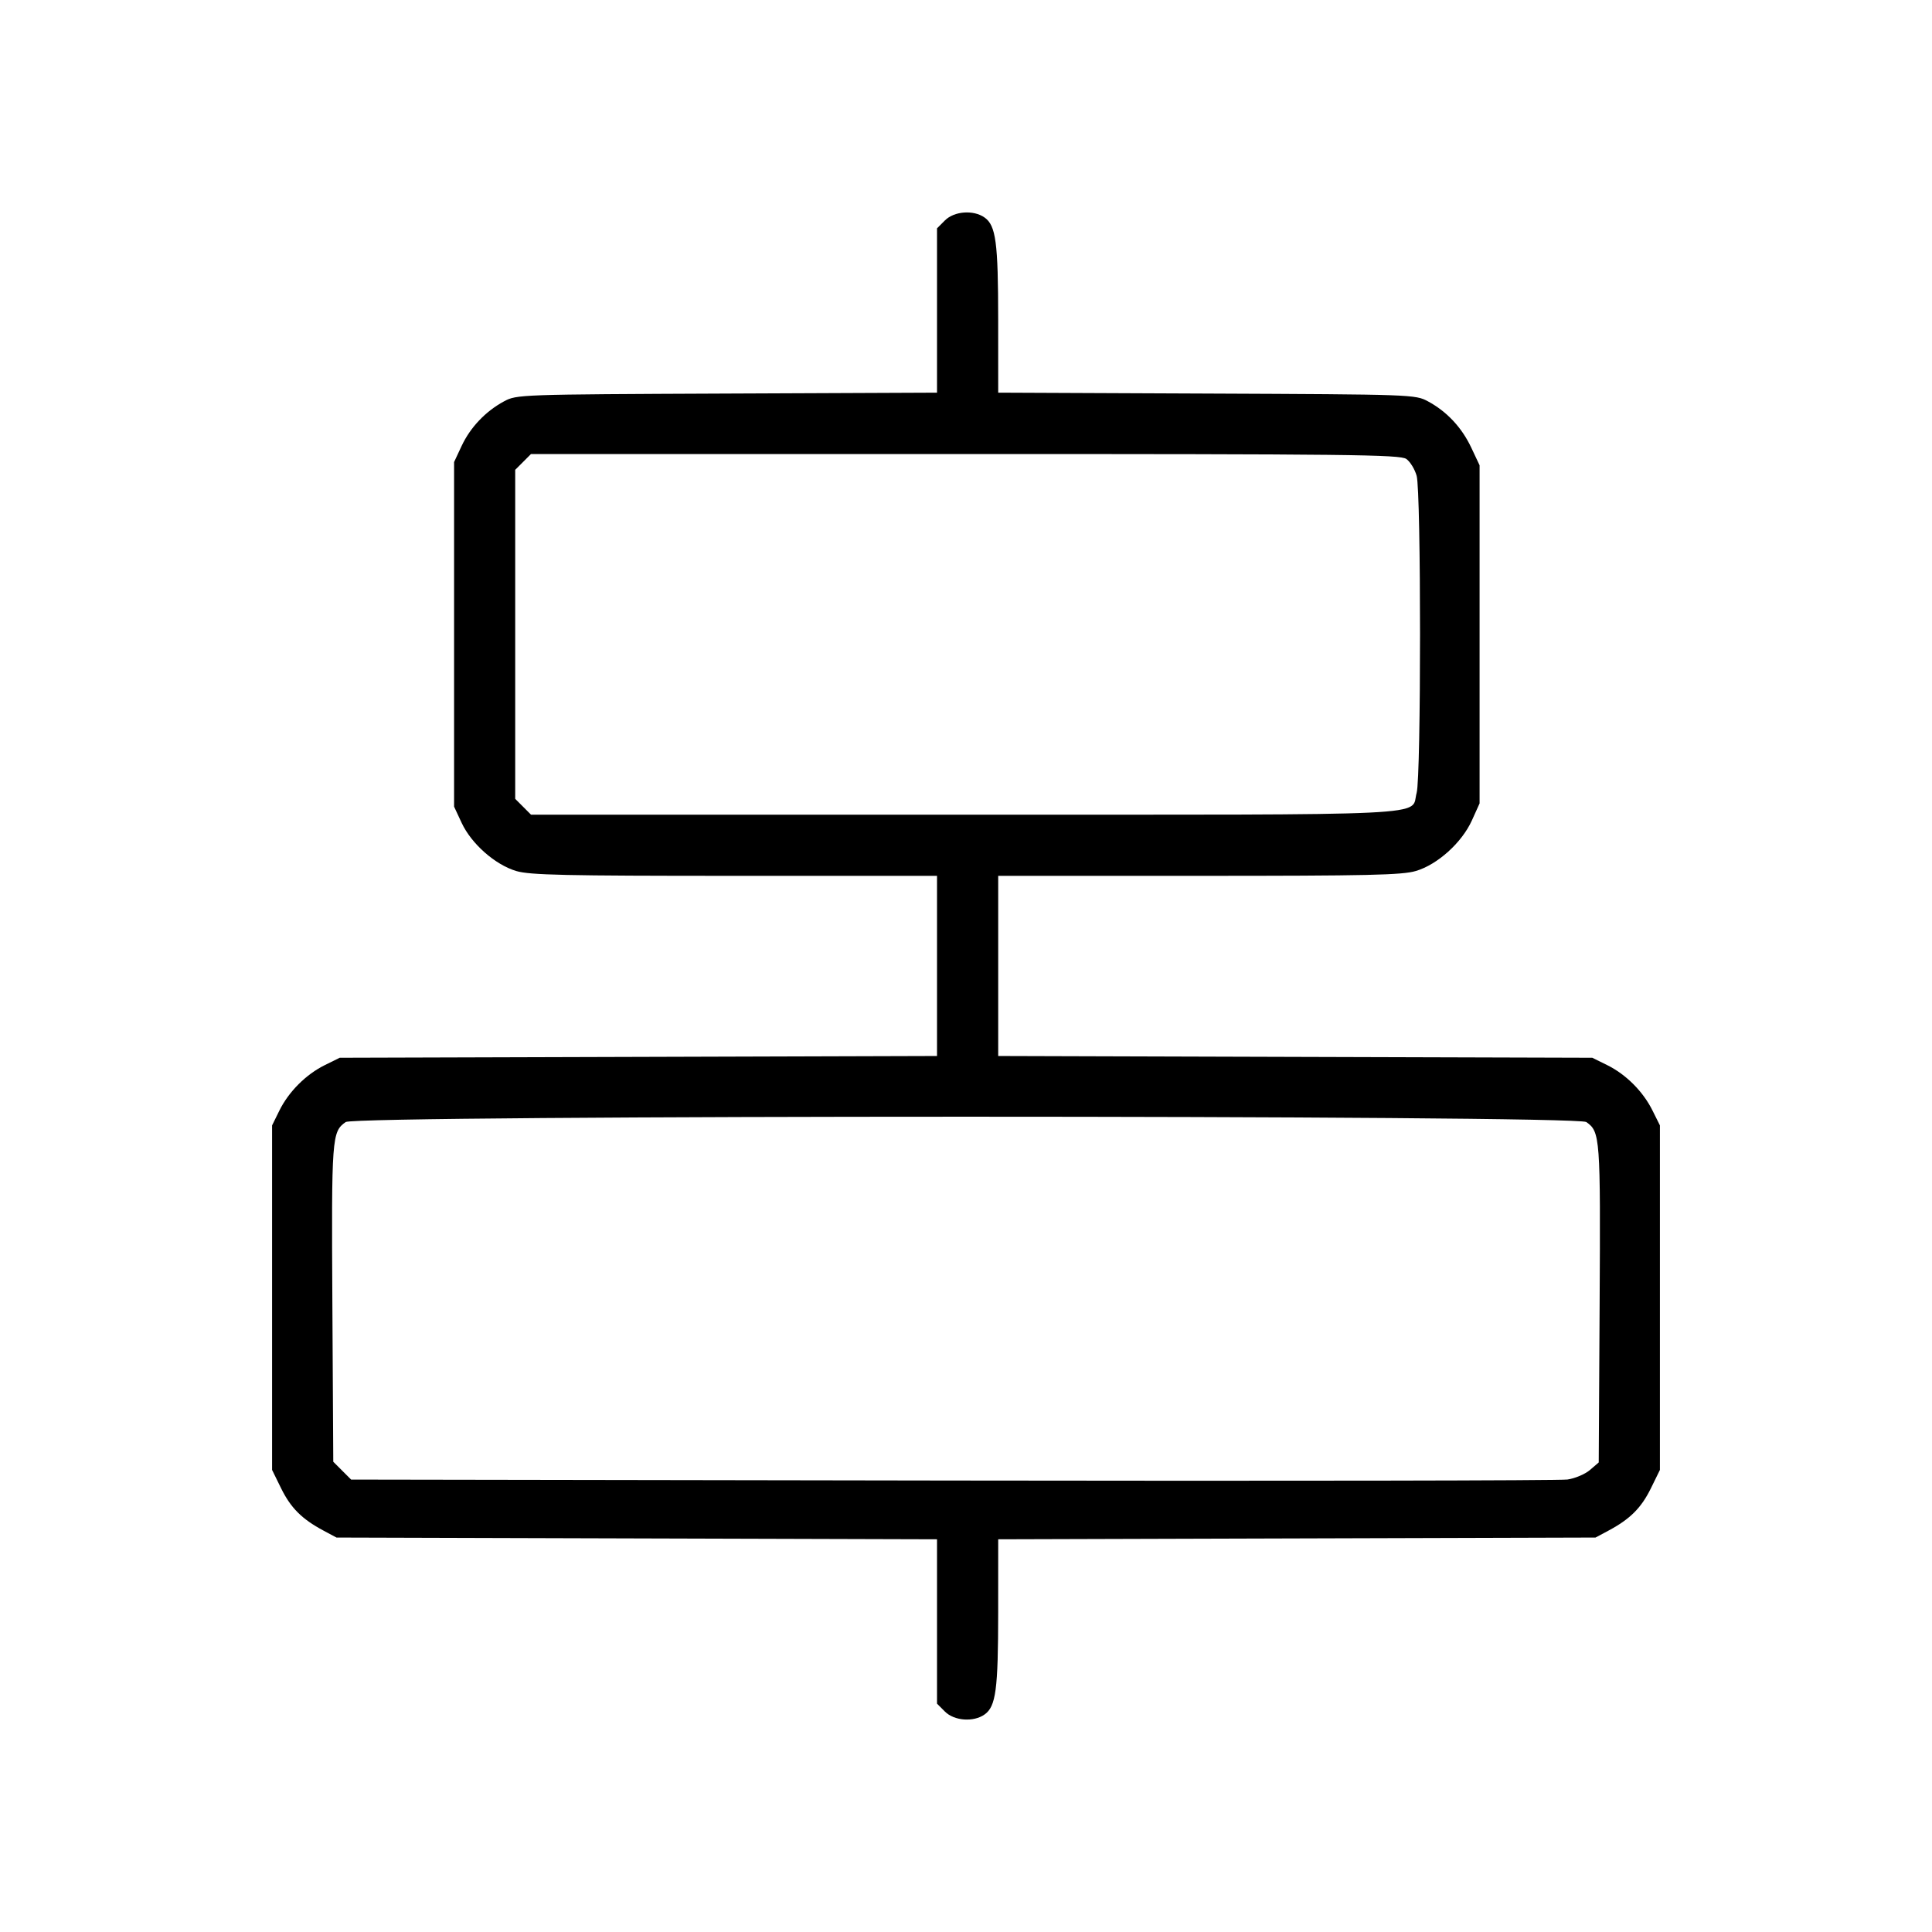 <svg fill="currentColor" viewBox="0 0 256 256" xmlns="http://www.w3.org/2000/svg"><path d="M125.207 29.207 L 124.160 30.255 124.160 41.142 L 124.160 52.030 96.320 52.148 C 68.708 52.266,68.466 52.274,66.773 53.189 C 64.335 54.507,62.318 56.631,61.166 59.093 L 60.168 61.227 60.168 84.053 L 60.168 106.880 61.169 109.030 C 62.463 111.808,65.610 114.585,68.406 115.415 C 70.214 115.952,74.812 116.053,97.357 116.053 L 124.160 116.053 124.160 127.989 L 124.160 139.925 84.587 140.043 L 45.013 140.160 43.051 141.127 C 40.549 142.360,38.253 144.656,37.020 147.157 L 36.053 149.120 36.053 171.947 L 36.053 194.773 37.248 197.207 C 38.522 199.801,40.000 201.279,42.830 202.794 L 44.587 203.733 84.373 203.849 L 124.160 203.964 124.160 214.855 L 124.160 225.745 125.207 226.793 C 126.438 228.024,128.981 228.215,130.448 227.187 C 131.963 226.127,132.262 223.899,132.264 213.662 L 132.267 203.964 171.840 203.849 L 211.413 203.733 213.170 202.794 C 216.000 201.279,217.478 199.801,218.752 197.207 L 219.947 194.773 219.947 171.947 L 219.947 149.120 218.961 147.139 C 217.705 144.615,215.450 142.359,212.949 141.127 L 210.987 140.160 171.627 140.043 L 132.267 139.925 132.267 127.989 L 132.267 116.053 158.856 116.053 C 181.326 116.053,185.781 115.954,187.614 115.409 C 190.489 114.555,193.704 111.651,195.035 108.706 L 196.053 106.453 196.053 84.053 L 196.053 61.653 194.947 59.307 C 193.691 56.644,191.721 54.537,189.227 53.189 C 187.534 52.274,187.287 52.266,159.893 52.148 L 132.267 52.029 132.264 42.335 C 132.262 32.101,131.963 29.873,130.448 28.813 C 128.981 27.785,126.438 27.976,125.207 29.207 M186.342 60.813 C 186.854 61.171,187.472 62.179,187.714 63.053 C 188.311 65.200,188.311 102.907,187.714 105.054 C 186.845 108.186,191.791 107.947,127.886 107.947 L 70.361 107.947 69.314 106.899 L 68.267 105.852 68.267 84.053 L 68.267 62.255 69.314 61.207 L 70.361 60.160 127.886 60.160 C 178.821 60.160,185.517 60.235,186.342 60.813 M210.193 148.676 C 212.032 149.965,212.083 150.653,211.959 172.741 L 211.840 193.781 210.675 194.783 C 210.034 195.334,208.690 195.902,207.688 196.045 C 206.686 196.188,170.015 196.248,126.196 196.179 L 46.526 196.053 45.343 194.871 L 44.160 193.688 44.041 172.694 C 43.917 150.656,43.968 149.965,45.807 148.676 C 47.152 147.734,208.848 147.734,210.193 148.676 " stroke="none" fill-rule="evenodd"></path></svg>